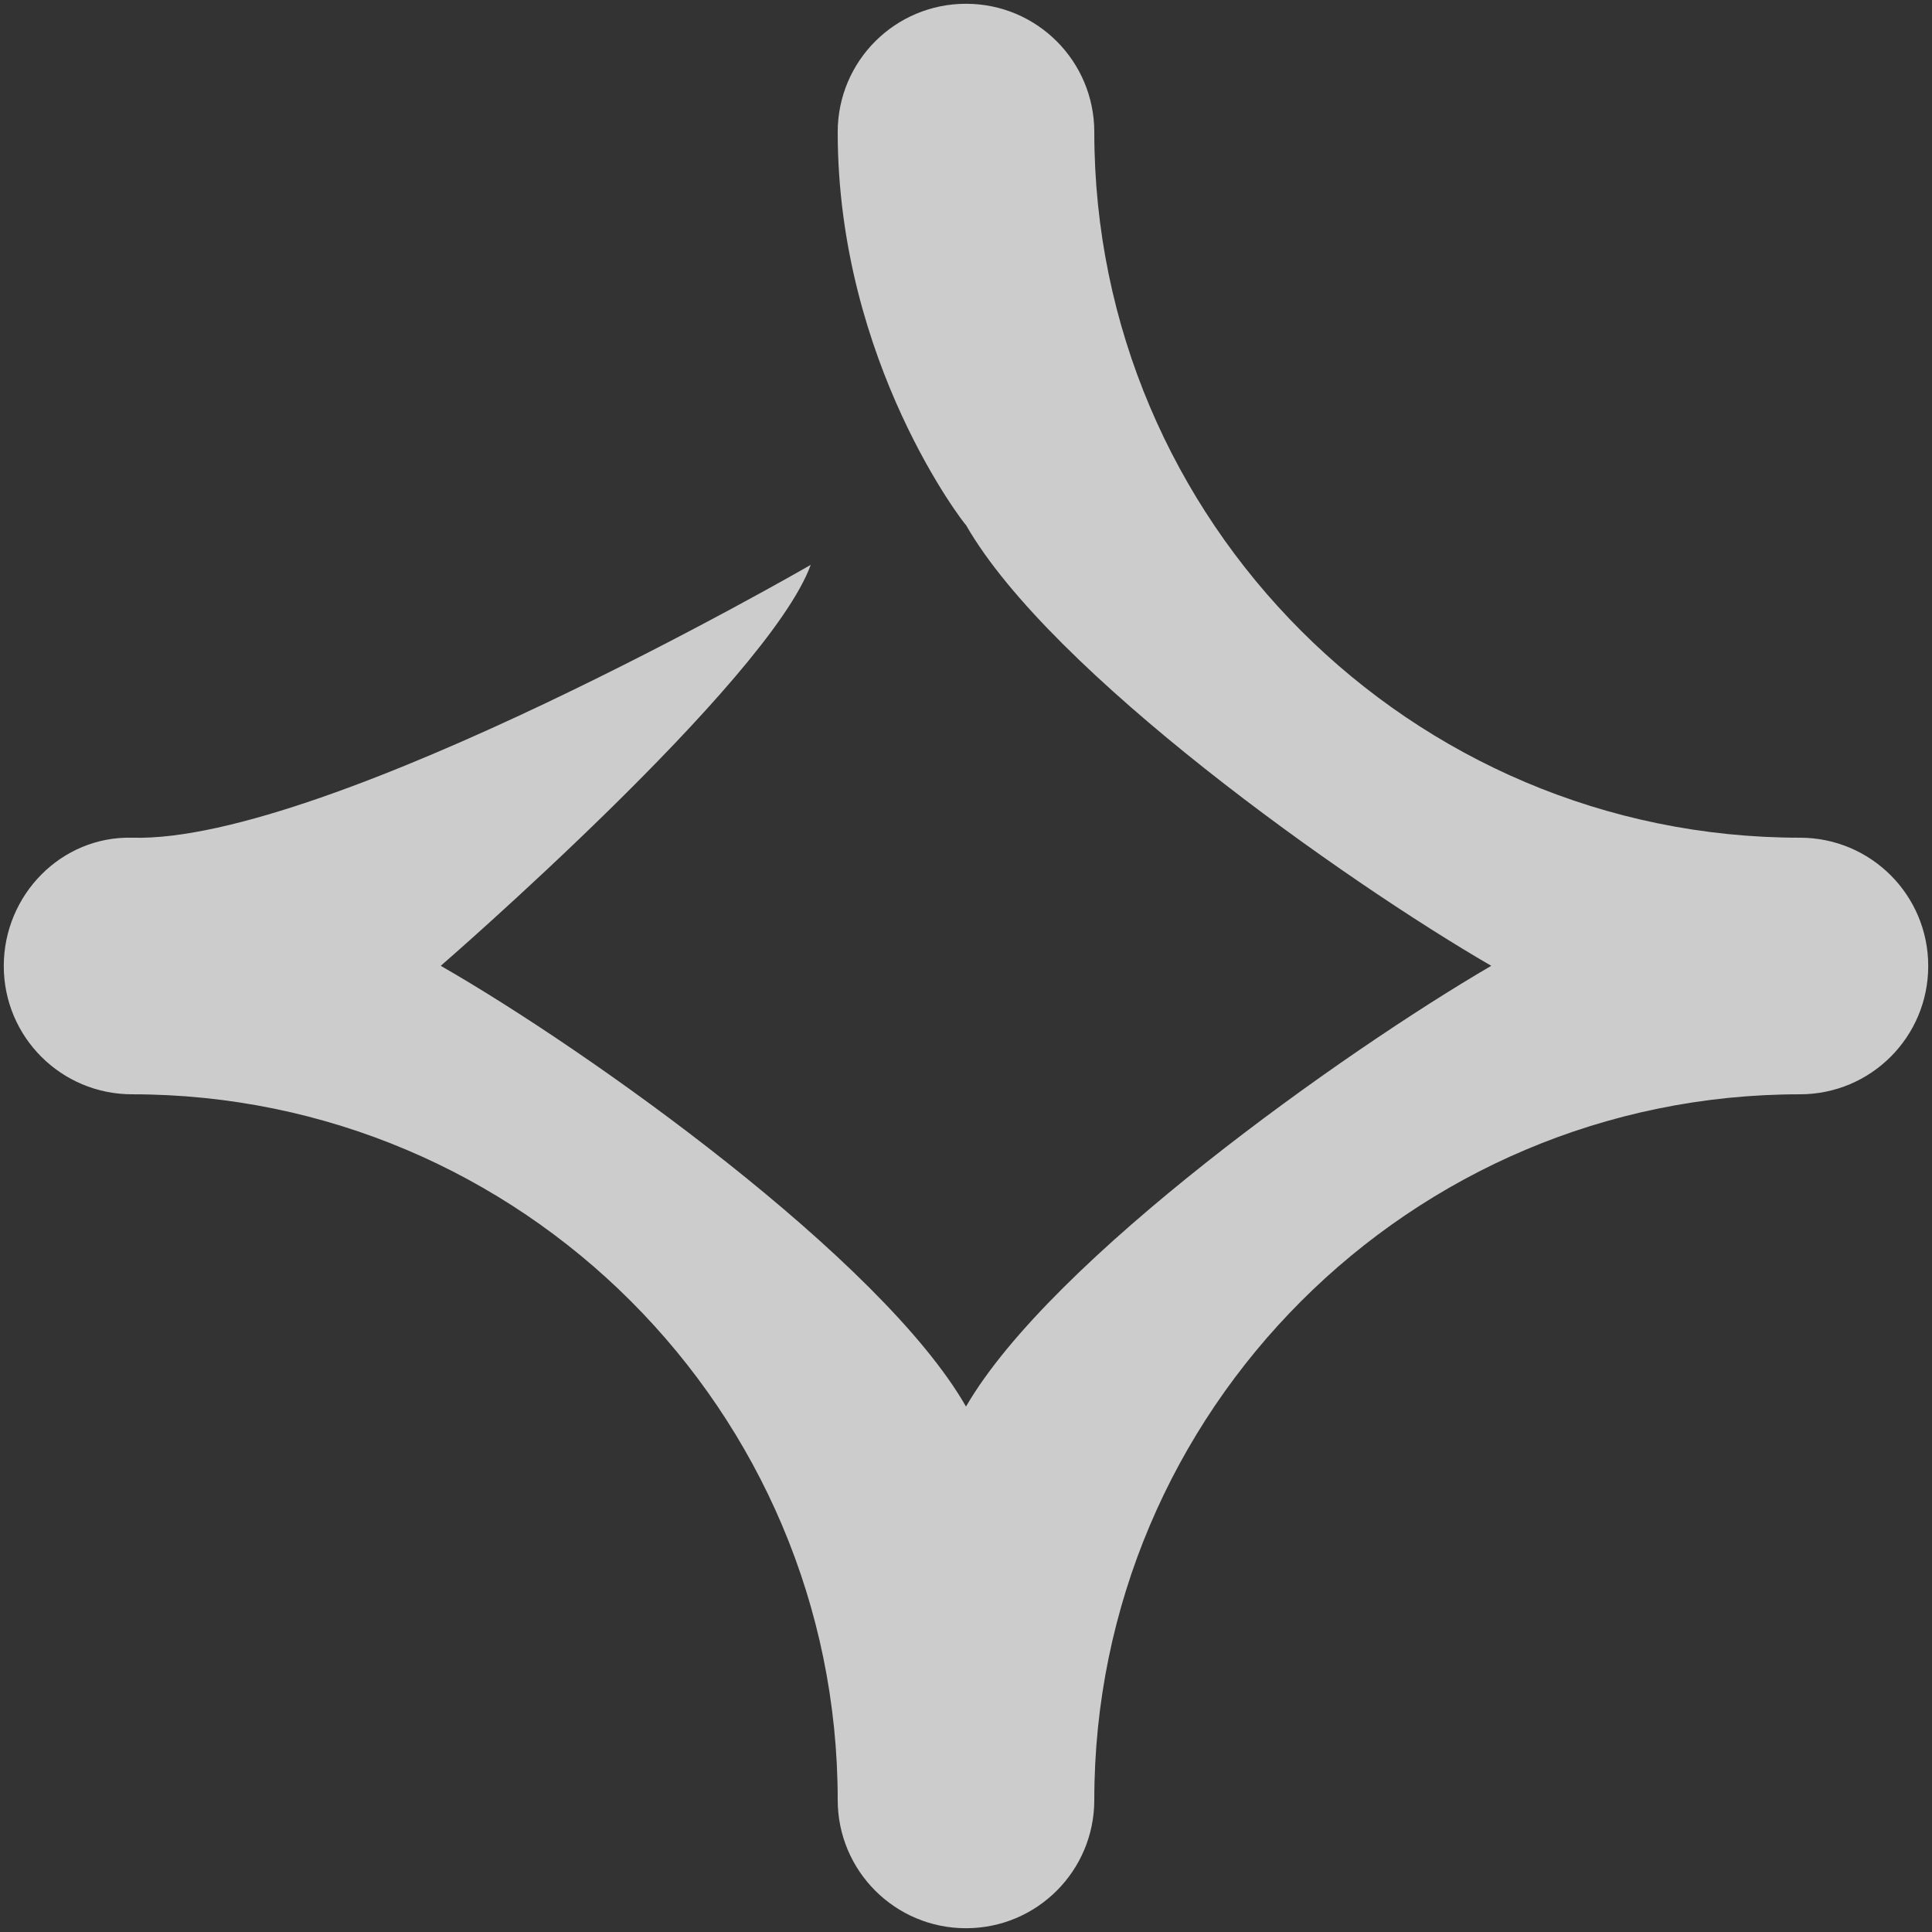 <?xml version="1.0" encoding="utf-8"?>
<!-- Generator: Adobe Illustrator 18.1.1, SVG Export Plug-In . SVG Version: 6.00 Build 0)  -->
<!DOCTYPE svg PUBLIC "-//W3C//DTD SVG 1.1//EN" "http://www.w3.org/Graphics/SVG/1.1/DTD/svg11.dtd">
<svg version="1.1" id="Layer_1" xmlns="http://www.w3.org/2000/svg" xmlns:xlink="http://www.w3.org/1999/xlink" x="0px" y="0px"
	 viewBox="0 0 1024 1024" width="1024" height="1024" preserveAspectRatio="xMidYMid meet" enable-background="new 0 0 1024 1024" xml:space="preserve">

<rect x="0" y="0" width="1024" height="1024" fill="#333333" stroke="none"/>

<path opacity="0.75" fill="#FFFFFF" d="M444,70c0-37.6,30.4-68,68-68s68,30.4,68,68C580,276.3,747.7,444,954,444
	c37.6,0,68,30.4,68,68s-30.4,68-68,68C747.7,580,580,747.7,580,954c0,37.6-30.4,68-68,68s-68-30.4-68-68C444,747.7,276.3,580,70,580
	c-37.6,0-68-30.4-68-68c0-37.6,30.4-68.9,68-68c104,3.1,359.7-144.6,359.7-144.6C407,361.7,233.6,511.9,233.6,511.9
	c78.2,44.8,233.6,155.4,278.4,233.6c45.3-78.2,200.7-188.3,278.4-233.6c-78.2-45.3-233.6-155.4-278.4-233.6
	C512,278.9,444,192.4,444,70z"/>
</svg>

